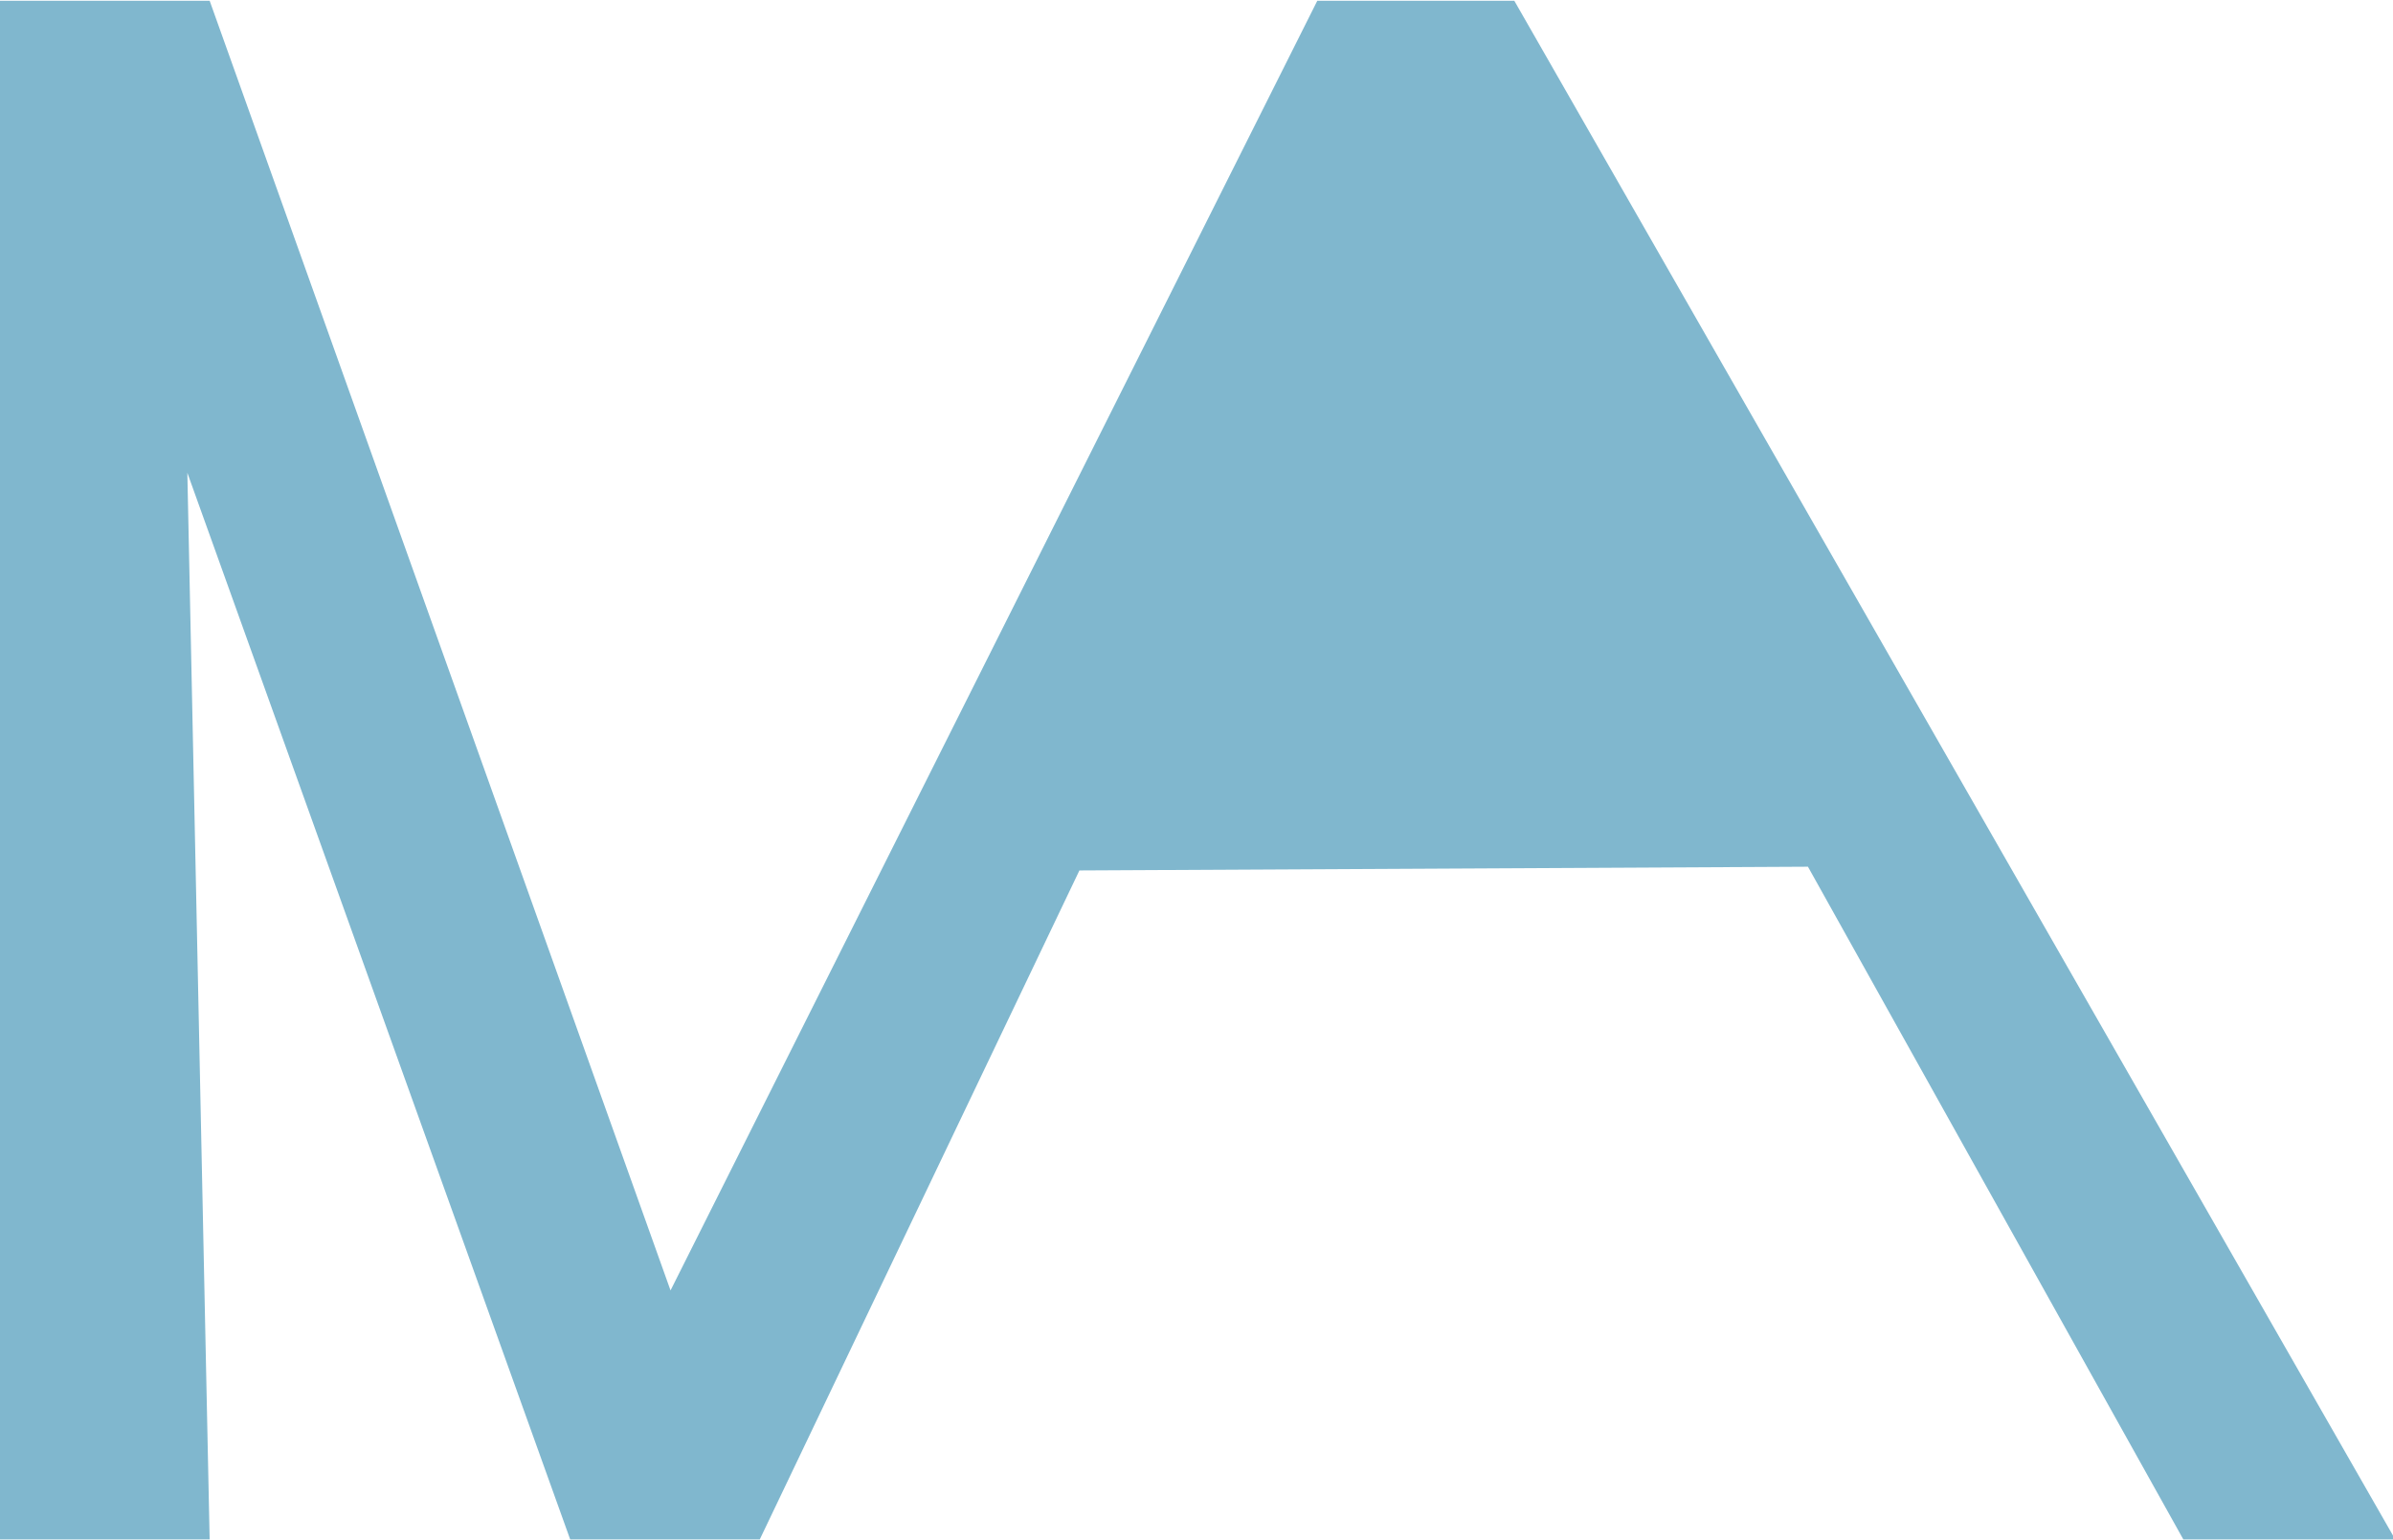 <svg id="Layer_1" data-name="Layer 1" xmlns="http://www.w3.org/2000/svg" width="870" height="560" viewBox="0 0 870 560"><defs><style>.cls-1{fill:#80b7ce;}</style></defs><polygon class="cls-1" points="-0.81 559.73 -0.81 0.27 76.22 0.27 243.78 469.19 478.92 0.27 550.54 0.27 870.81 559.73 793.78 559.73 657.3 315.13 392.43 316.49 276.22 559.73 207.3 559.73 68.11 171.89 76.22 559.73 -0.81 559.73"/></svg>
